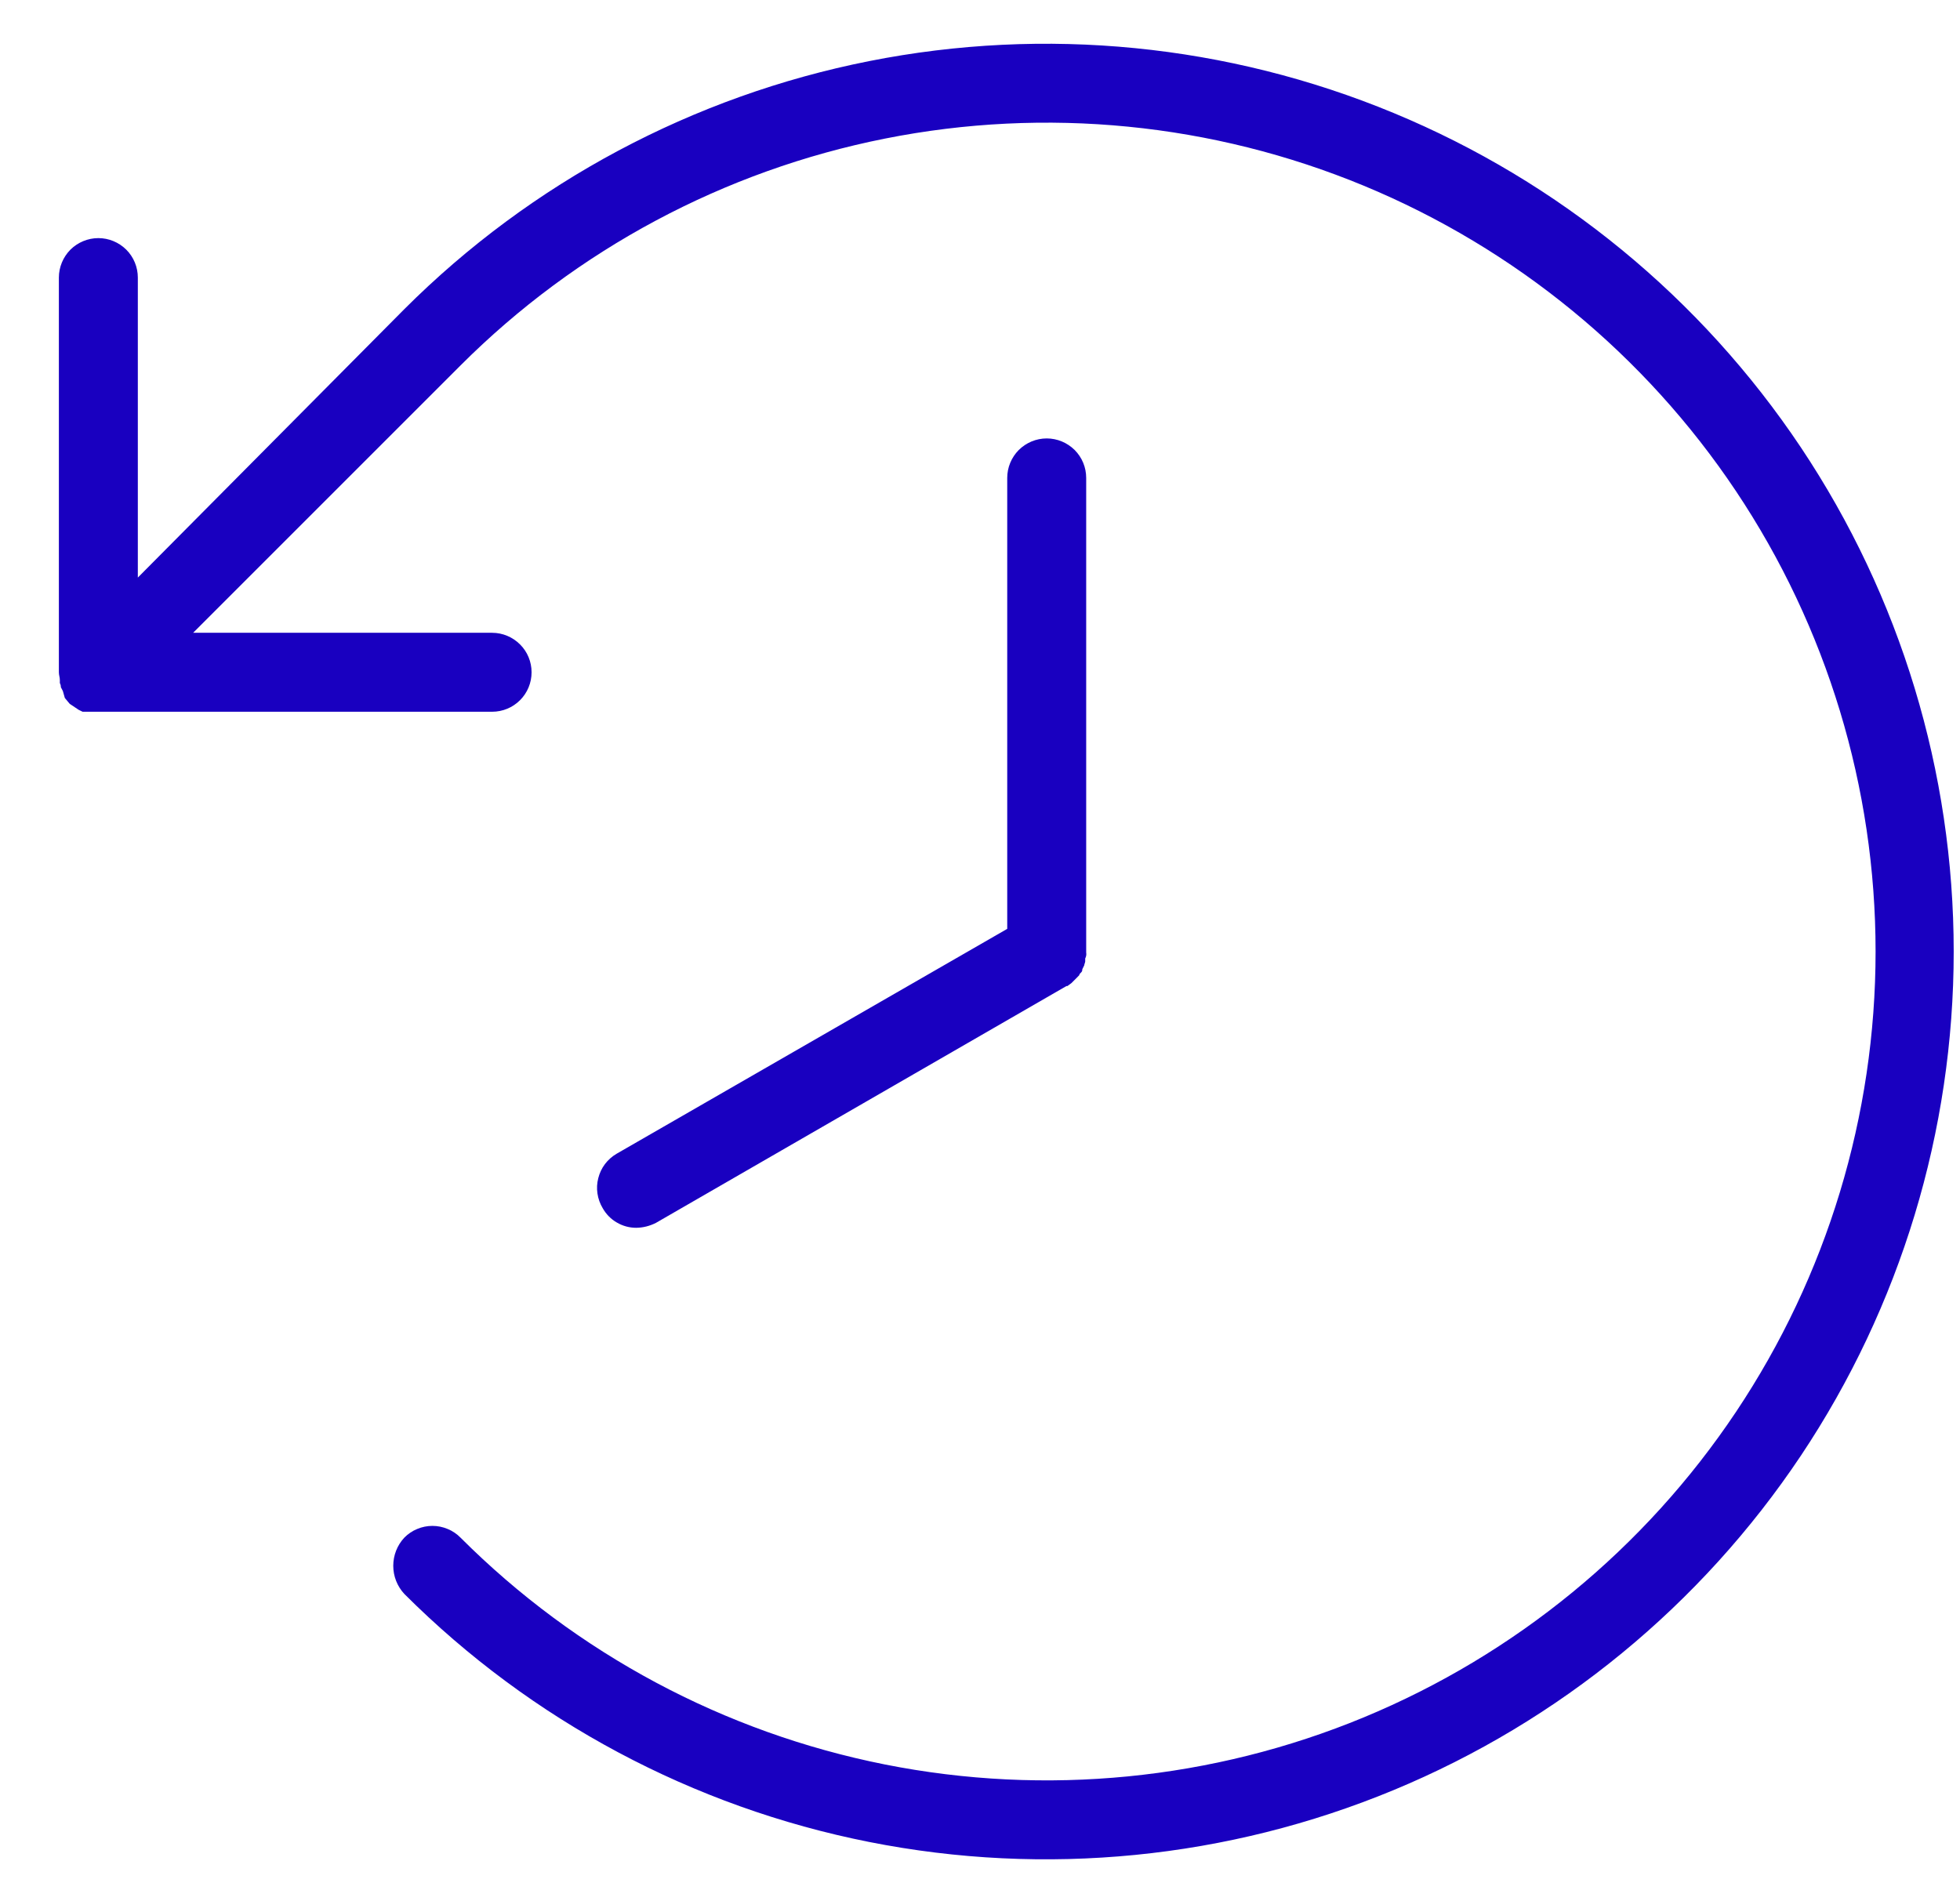 <svg width="28" height="27" viewBox="0 0 28 27" fill="none" xmlns="http://www.w3.org/2000/svg">
<path d="M15.517 13.609V6.828C15.517 6.678 15.458 6.535 15.352 6.429C15.246 6.324 15.103 6.264 14.953 6.264C14.804 6.264 14.66 6.324 14.554 6.429C14.449 6.535 14.389 6.678 14.389 6.828V13.271L8.807 16.485C8.742 16.523 8.687 16.573 8.642 16.632C8.597 16.692 8.565 16.76 8.547 16.832C8.528 16.904 8.524 16.979 8.535 17.052C8.546 17.126 8.571 17.197 8.609 17.26C8.657 17.346 8.726 17.417 8.811 17.466C8.895 17.516 8.991 17.542 9.088 17.542C9.187 17.541 9.283 17.516 9.37 17.472L15.235 14.088H15.249L15.306 14.046L15.334 14.018L15.376 13.976L15.418 13.933C15.418 13.919 15.432 13.905 15.447 13.891C15.461 13.877 15.461 13.863 15.461 13.849L15.489 13.792C15.489 13.778 15.503 13.75 15.503 13.736V13.694C15.517 13.668 15.522 13.638 15.517 13.609ZM0.898 9.873L0.869 9.817C0.87 9.797 0.865 9.778 0.855 9.76V9.718C0.855 9.676 0.841 9.648 0.841 9.605V3.966C0.841 3.817 0.901 3.673 1.006 3.567C1.112 3.462 1.256 3.402 1.405 3.402C1.555 3.402 1.698 3.462 1.804 3.567C1.91 3.673 1.969 3.817 1.969 3.966V8.252L5.776 4.417C7.59 2.605 9.901 1.372 12.417 0.873C14.932 0.374 17.539 0.632 19.908 1.614C22.277 2.596 24.301 4.259 25.726 6.391C27.15 8.524 27.91 11.031 27.91 13.595C27.91 16.159 27.15 18.666 25.726 20.799C24.301 22.931 22.277 24.594 19.908 25.576C17.539 26.558 14.932 26.816 12.417 26.317C9.901 25.818 7.59 24.585 5.776 22.773C5.674 22.663 5.618 22.52 5.618 22.371C5.618 22.222 5.674 22.078 5.776 21.969C5.828 21.916 5.891 21.873 5.96 21.845C6.028 21.816 6.103 21.801 6.177 21.801C6.252 21.801 6.326 21.816 6.395 21.845C6.464 21.873 6.527 21.916 6.579 21.969C8.235 23.625 10.345 24.753 12.643 25.21C14.94 25.666 17.321 25.432 19.484 24.536C21.648 23.639 23.498 22.121 24.799 20.174C26.1 18.227 26.794 15.937 26.794 13.595C26.794 11.253 26.1 8.963 24.799 7.016C23.498 5.069 21.648 3.551 19.484 2.654C17.321 1.758 14.94 1.523 12.643 1.98C10.345 2.437 8.235 3.565 6.579 5.221L2.759 9.041H7.03C7.18 9.041 7.323 9.101 7.429 9.207C7.535 9.312 7.594 9.456 7.594 9.605C7.594 9.755 7.535 9.898 7.429 10.004C7.323 10.11 7.18 10.169 7.03 10.169H1.18L1.123 10.141L1.081 10.113L0.996 10.056L0.926 9.972L0.898 9.873Z" fill="#1900C0"/>
</svg>
